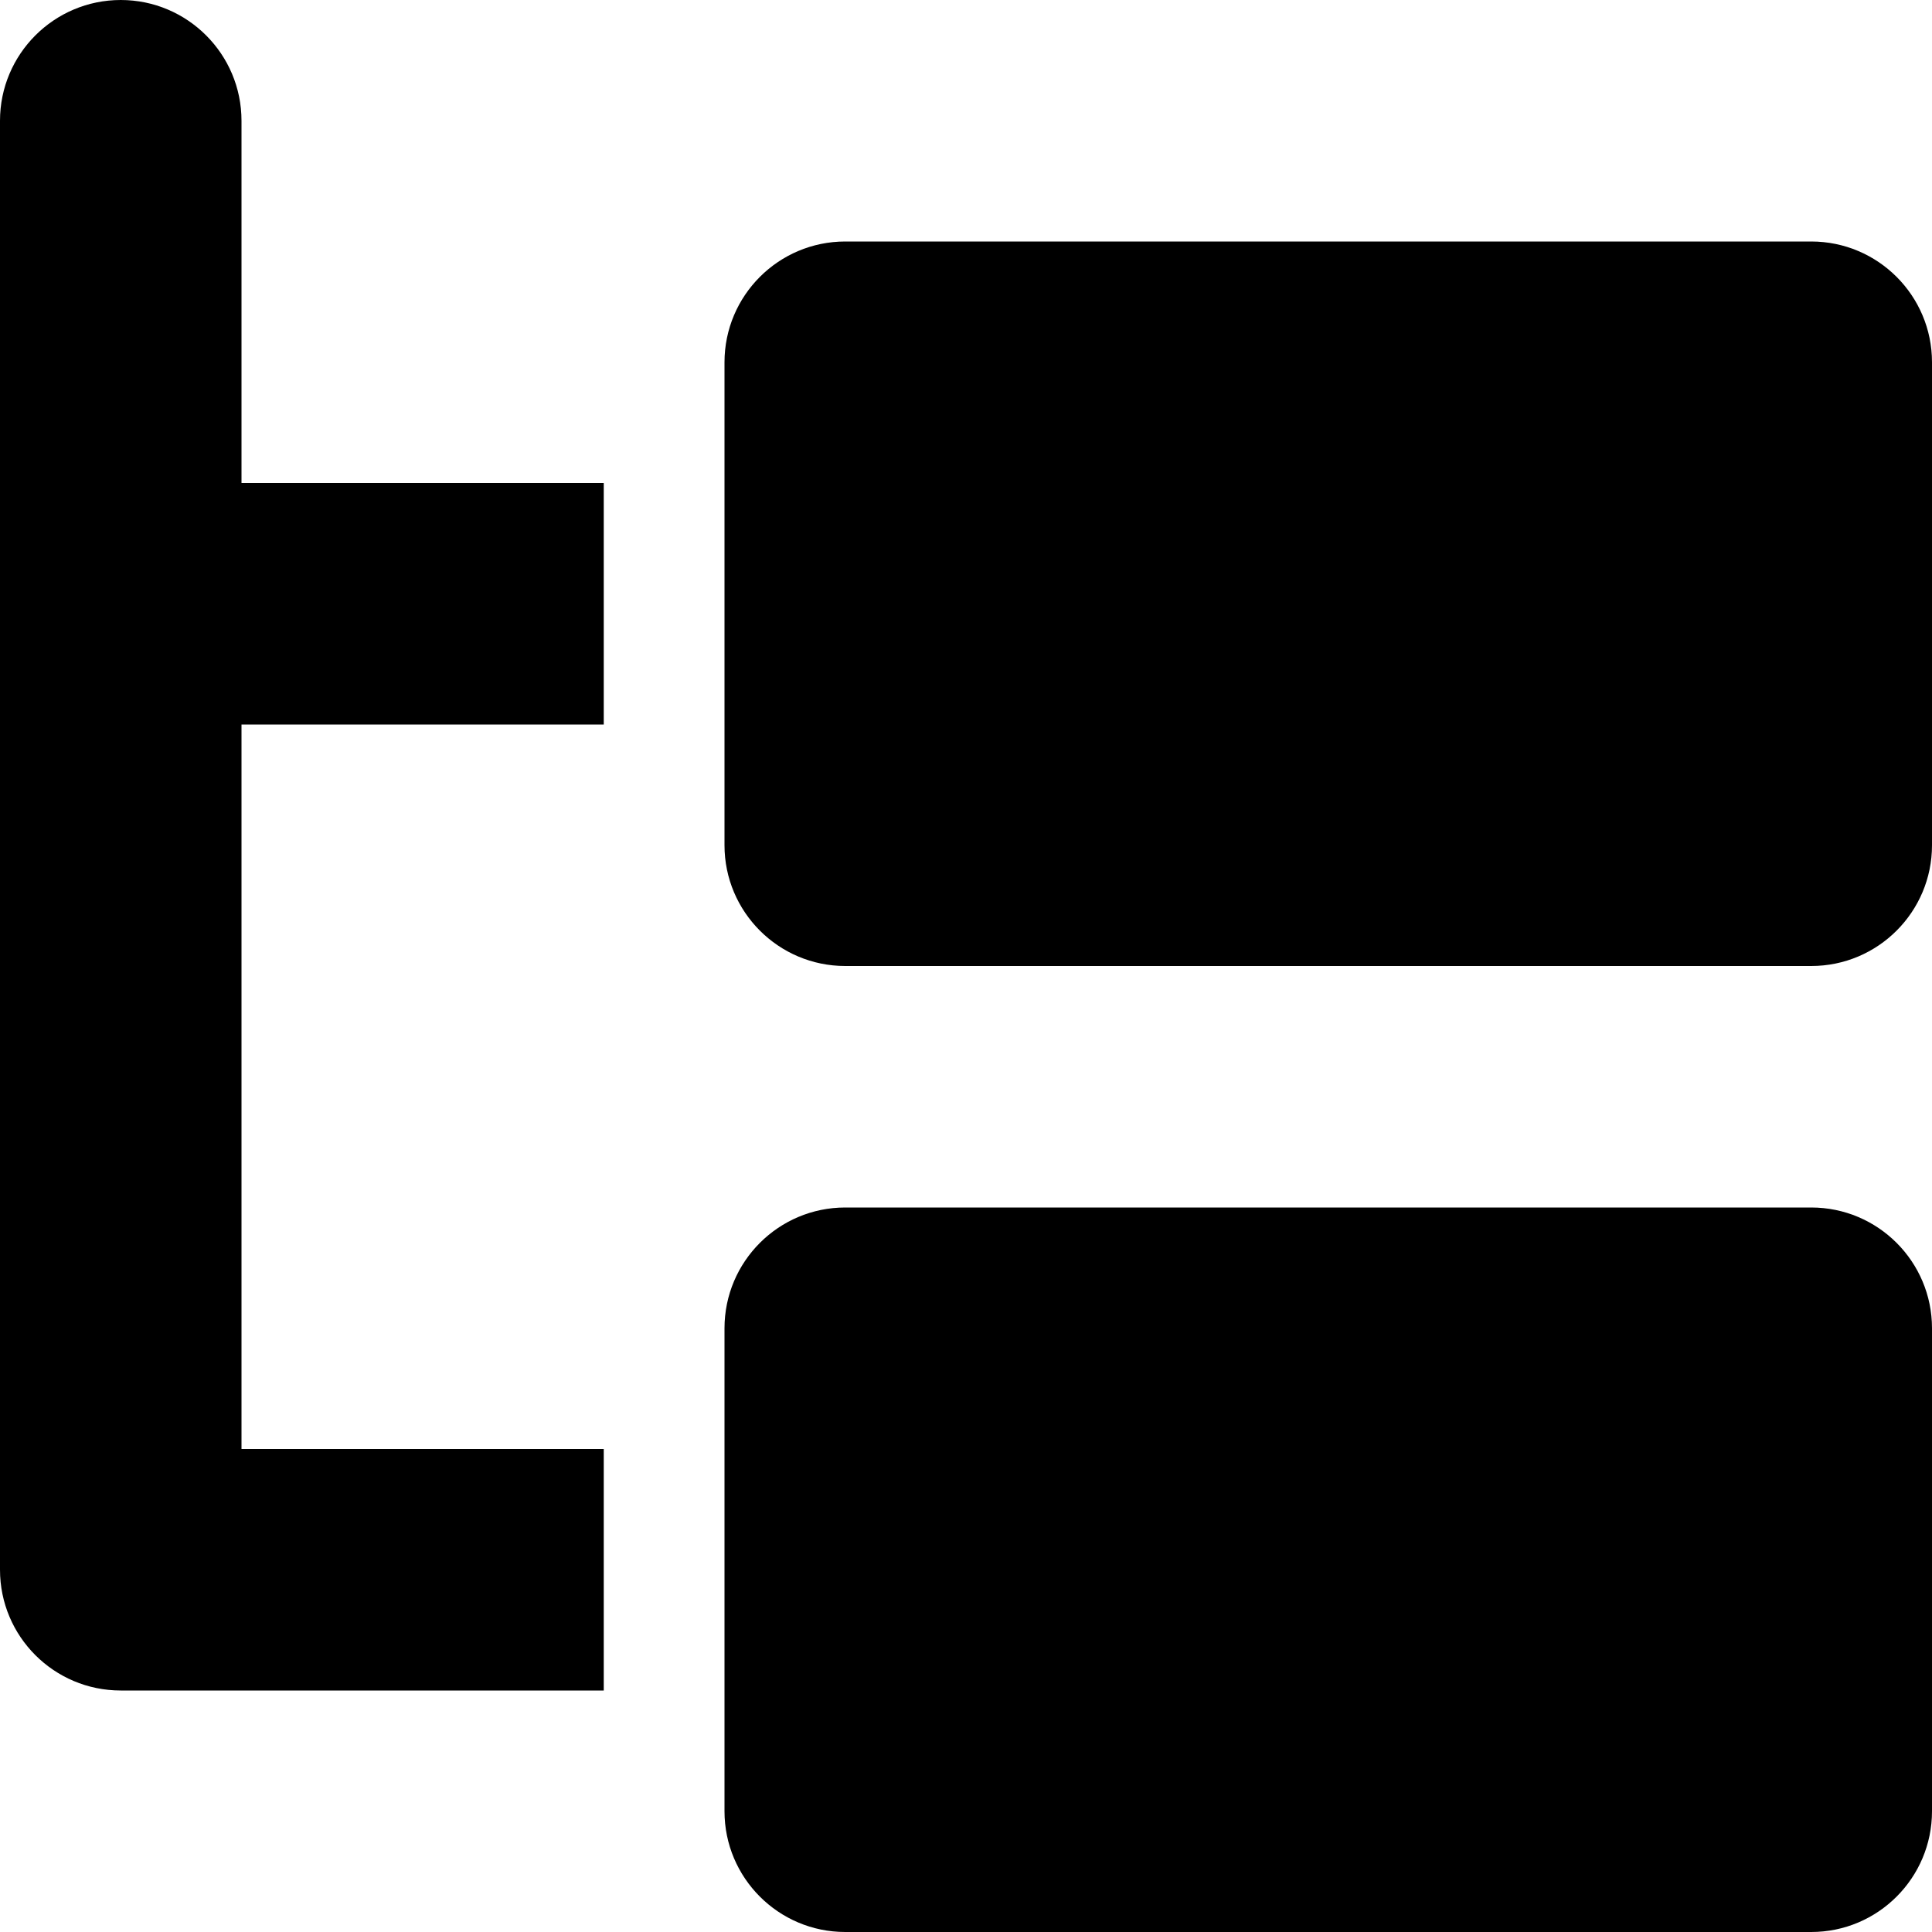 <?xml version="1.0" encoding="UTF-8"?>
<svg width="16px" height="16px" viewBox="0 0 16 16" version="1.1" xmlns="http://www.w3.org/2000/svg" xmlns:xlink="http://www.w3.org/1999/xlink">
    
    <g id="FMEA" stroke="none" stroke-width="1"  fill-rule="evenodd">
        <g id="iocn" transform="translate(-361, -67)"  fill-rule="nonzero">
            <path d="M376,77 C376.552,77 377,77.448 377,78 L377,78 L377,82 C377,82.552 376.552,83 376,83 L376,83 L368,83 C367.448,83 367,82.552 367,82 L367,82 L367,78 C367,77.448 367.448,77 368,77 L368,77 Z M362,67 C362.552,67 363,67.448 363,68 L363,68 L363,71 L366,71 L366,73 L363,73 L363,79 L366,79 L366,81 L362,81 C361.448,81 361,80.553 361,80 L361,80 L361,68 C361,67.448 361.448,67 362,67 Z M376,69 C376.552,69 377,69.448 377,70 L377,70 L377,74 C377,74.552 376.552,75 376,75 L376,75 L368,75 C367.448,75 367,74.552 367,74 L367,74 L367,70 C367,69.448 367.448,69 368,69 L368,69 Z" id="形状结合"></path>
        </g>
    </g>
</svg>